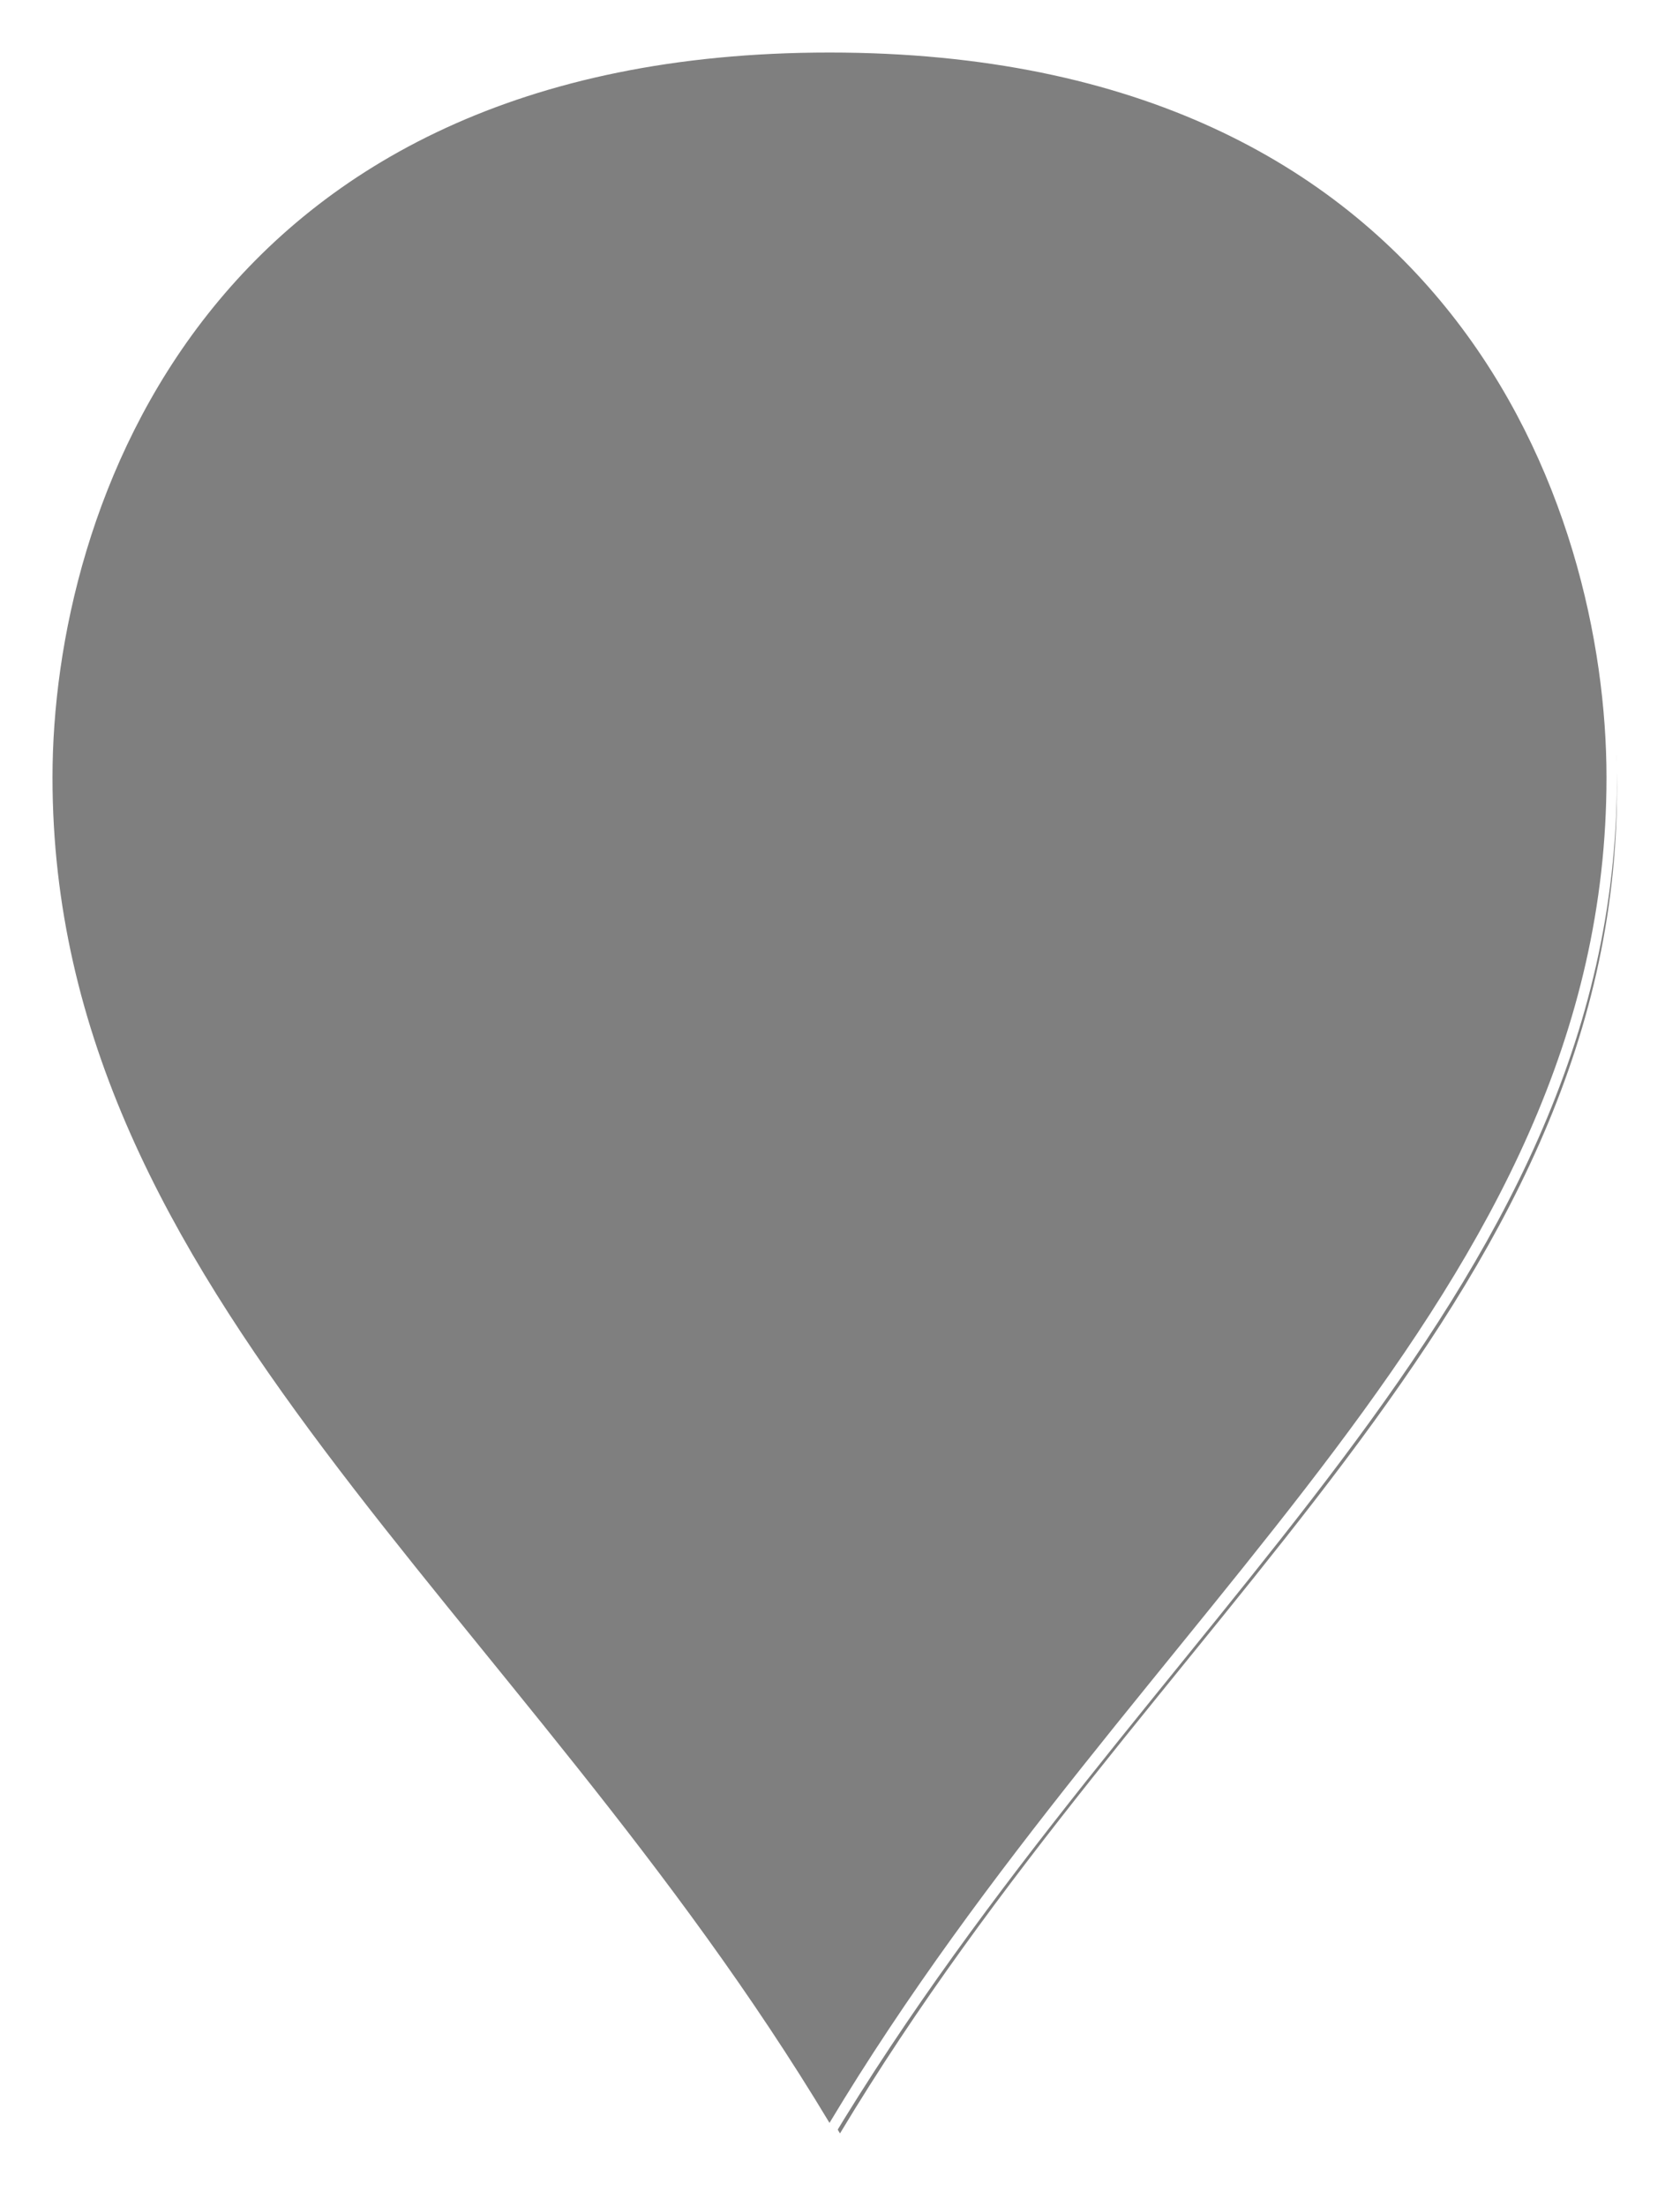 ﻿<?xml version="1.0" encoding="utf-8"?>
<svg version="1.1" xmlns:xlink="http://www.w3.org/1999/xlink" width="160px" height="210px" xmlns="http://www.w3.org/2000/svg">
  <defs>
    <filter x="1176px" y="393px" width="160px" height="210px" filterUnits="userSpaceOnUse" id="filter1103">
      <feOffset dx="1" dy="1" in="SourceAlpha" result="shadowOffsetInner" />
      <feGaussianBlur stdDeviation="2.5" in="shadowOffsetInner" result="shadowGaussian" />
      <feComposite in2="shadowGaussian" operator="atop" in="SourceAlpha" result="shadowComposite" />
      <feColorMatrix type="matrix" values="0 0 0 0 0  0 0 0 0 0  0 0 0 0 0  0 0 0 0.698 0  " in="shadowComposite" />
    </filter>
    <g id="widget1104">
      <path d="M 1255 596.037  C 1225.2 546.407  1180.5 516.63  1180.5 467  C 1180.5 441.186  1195.4 397.5  1255 397.5  C 1314.6 397.5  1329.5 441.186  1329.5 467  C 1329.5 516.63  1284.8 546.407  1255 596.037  Z " fill-rule="nonzero" fill="#7f7f7f" stroke="none" />
      <path d="M 1255 597  C 1225 547  1180 517  1180 467  C 1180 441  1195 397  1255 397  C 1315 397  1330 441  1330 467  C 1330 517  1285 547  1255 597  Z M 1255 595.074  C 1284.6 545.815  1329 516.259  1329 467  C 1329 441.371  1314.2 398  1255 398  C 1195.8 398  1181 441.371  1181 467  C 1181 516.259  1225.4 545.815  1255 595.074  Z " fill-rule="nonzero" fill="#ffffff" stroke="none" />
    </g>
  </defs>
  <g transform="matrix(1 0 0 1 -1176 -393 )">
    <use xlink:href="#widget1104" filter="url(#filter1103)" />
    <use xlink:href="#widget1104" />
  </g>
</svg>